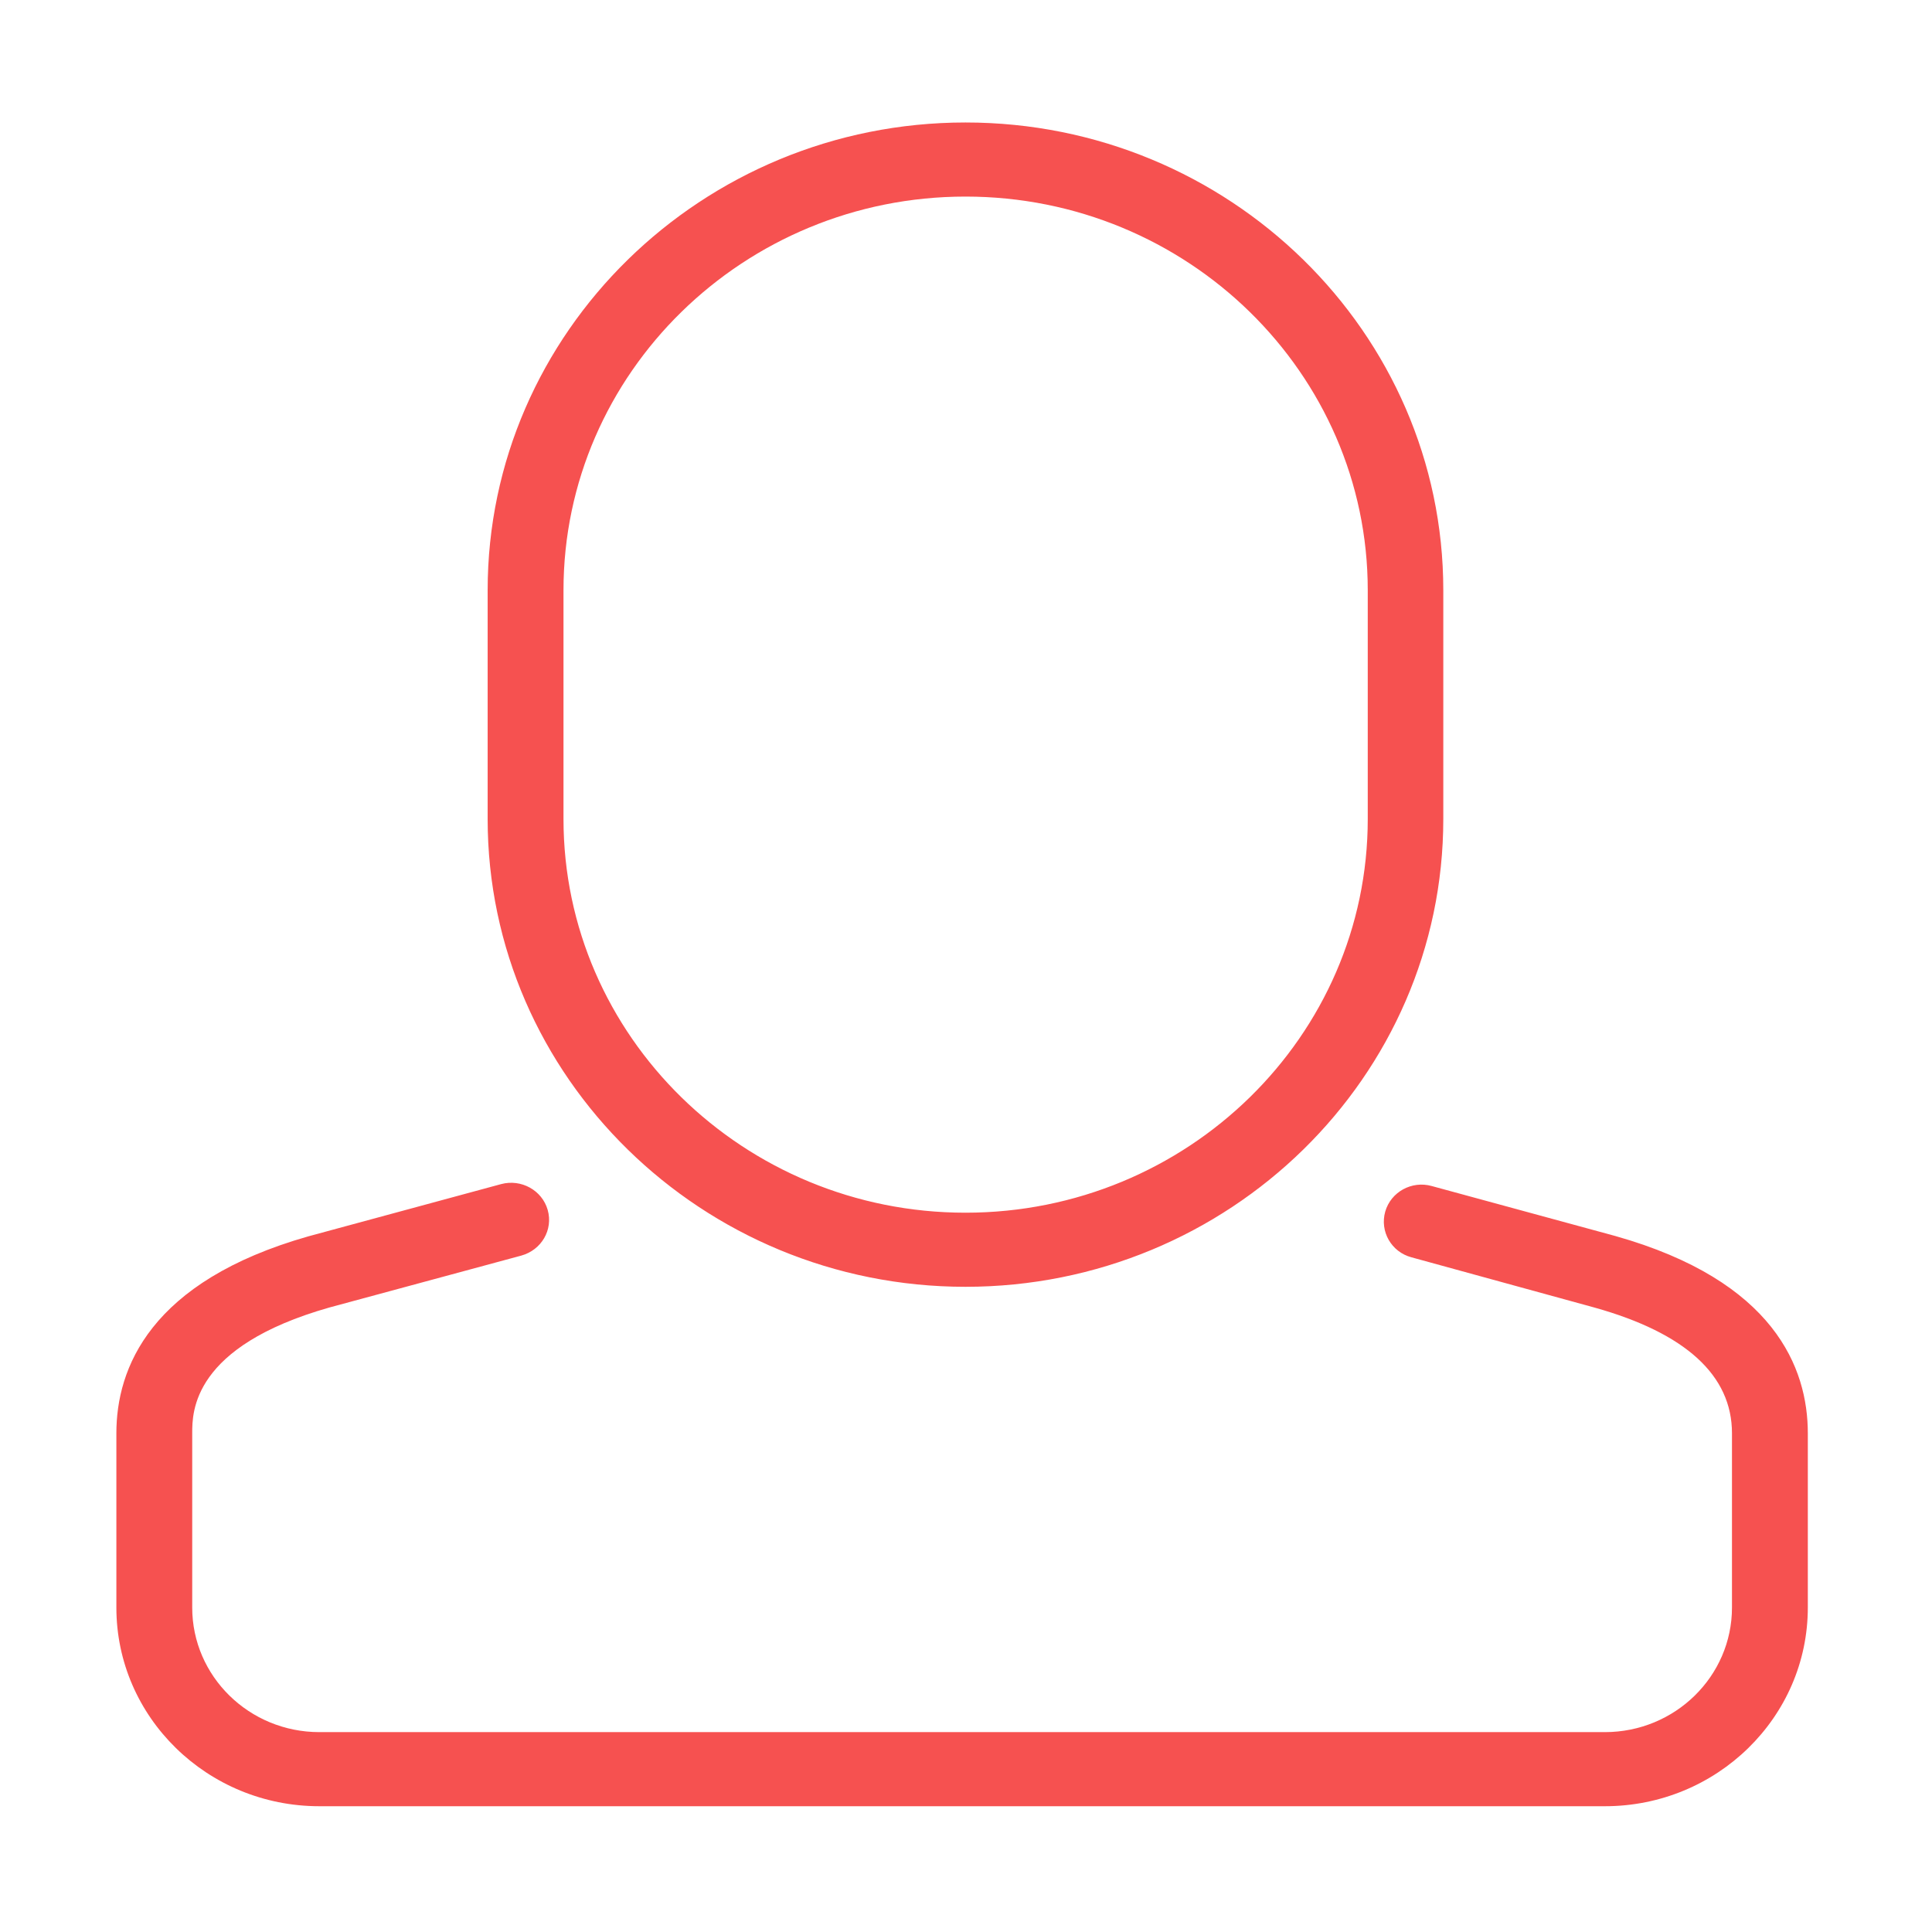 <?xml version="1.0" standalone="no"?><!DOCTYPE svg PUBLIC "-//W3C//DTD SVG 1.1//EN" "http://www.w3.org/Graphics/SVG/1.1/DTD/svg11.dtd"><svg xmlns:xlink="http://www.w3.org/1999/xlink" xmlns="http://www.w3.org/2000/svg" version="1.1" width="200" height="200" viewBox="0 0 200 200"><defs><style type="text/css"><![CDATA[
@font-face {
  font-family: "ifont";
  src: url("//at.alicdn.com/t/font_1442373896_4754455.eot?#iefix") format("embedded-opentype"), url("//at.alicdn.com/t/font_1442373896_4754455.woff") format("woff"), url("//at.alicdn.com/t/font_1442373896_4754455.ttf") format("truetype"), url("//at.alicdn.com/t/font_1442373896_4754455.svg#ifont") format("svg");
}

]]></style></defs><g class="transform-group"><g transform="scale(0.195, 0.195)"><path d="M512.548 683.125c139.923 0 253.655-111.438 253.655-248.353v-121.413c0-136.906-113.732-248.337-253.655-248.337-139.777 0-253.67 111.432-253.67 248.337v121.413c0 136.915 113.893 248.353 253.67 248.353zM299.141 313.36c0-115.3 95.772-209.005 213.407-209.005 117.782 0 213.553 93.704 213.553 209.005v121.413c0 115.309-95.772 209.015-213.553 209.015-117.635 0-213.407-93.706-213.407-209.015v-121.413zM857.503 656.154l-97.424-26.522c-10.623-2.981-21.701 3.128-24.696 13.56-2.998 10.574 3.286 21.458 13.926 24.28l97.129 26.667c48.48 13.558 73.018 36.050 73.018 66.733v92.527c0 36.485-30.224 66.137-67.492 66.137h-682.428c-37.268 0-67.493-29.652-67.493-66.137v-92.527c0-11.318 0-46.030 72.726-66.733l101.924-27.568c10.772-2.969 17.057-13.705 14.060-24.267-2.981-10.448-14.060-16.544-24.699-13.704l-102.216 27.698c-84.388 23.976-102.057 70.164-102.057 104.573v92.527c0 58.248 48.331 105.475 107.756 105.475h682.426c59.423 0 107.756-47.227 107.756-105.475v-92.527c0.001-34.553-17.671-80.889-102.216-104.717z" fill="#F65150"></path></g></g></svg>
